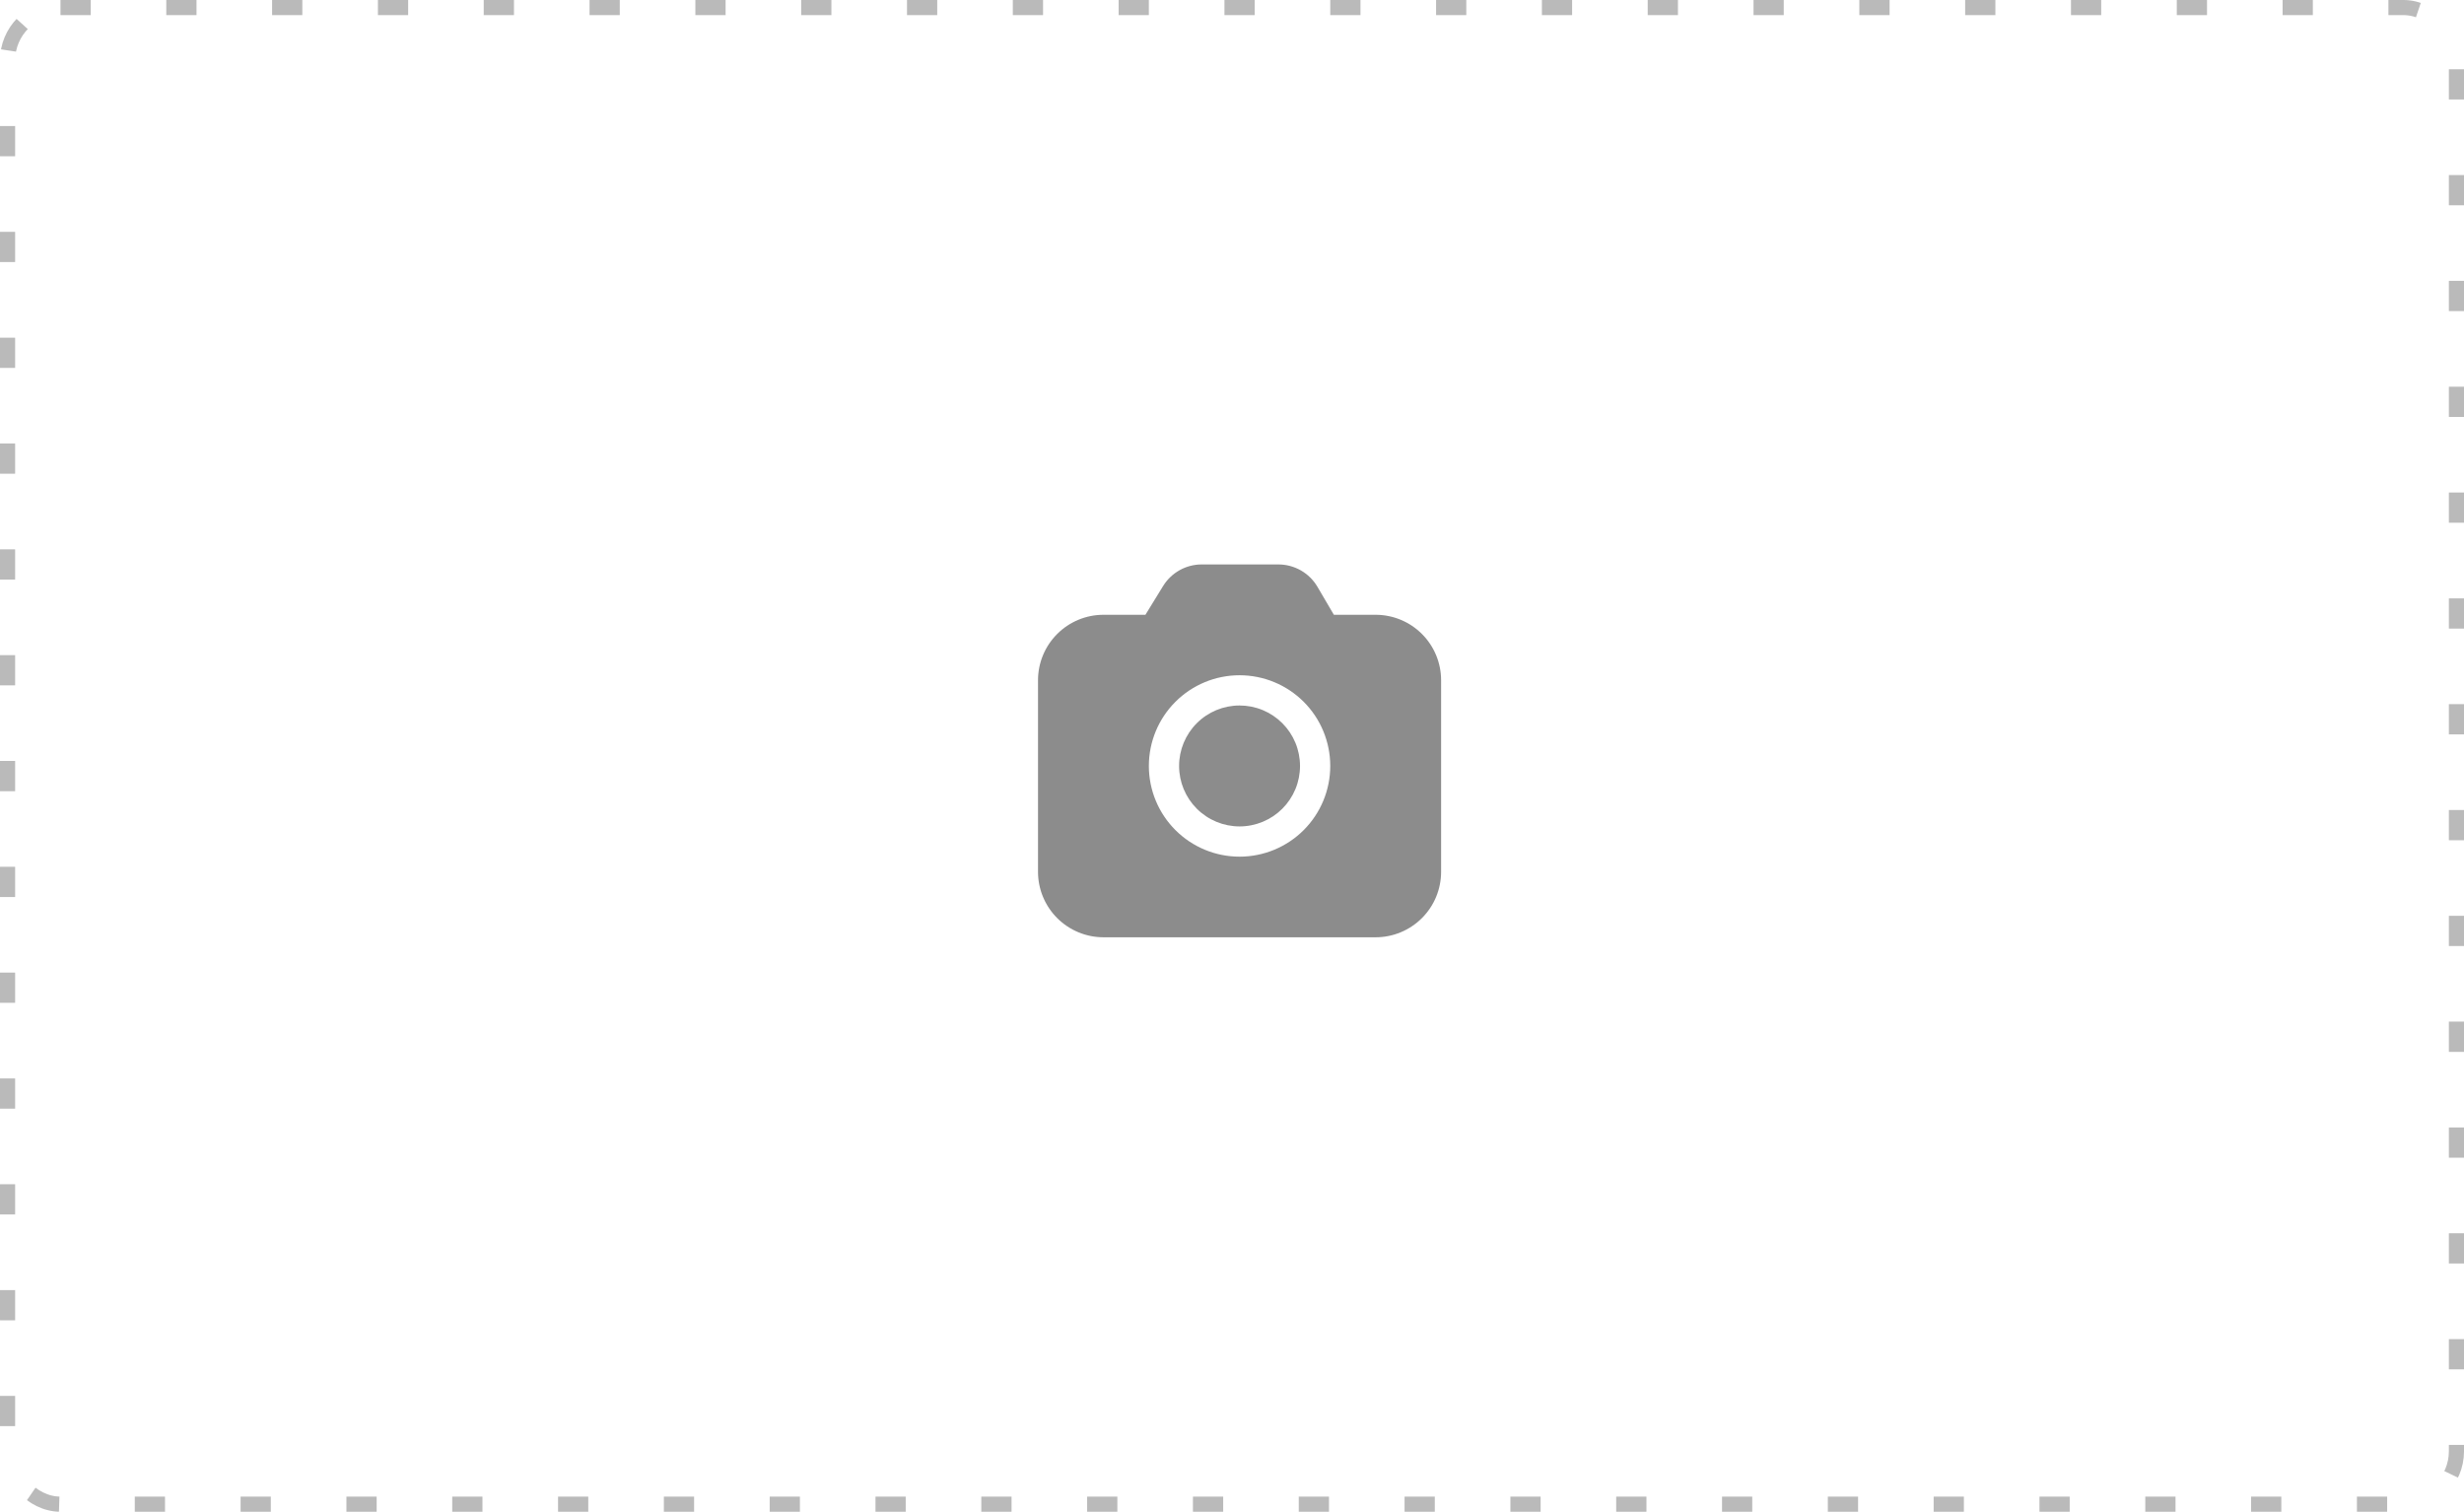 <svg width="163" height="100" viewBox="0 0 163 100" fill="none" xmlns="http://www.w3.org/2000/svg">
<rect opacity="0.3" x="0.5" y="0.5" width="162" height="99" rx="3.5" stroke="#1A1A1A" stroke-dasharray="2 5"/>
<path d="M84.567 37.337C85.09 37.337 85.603 37.474 86.057 37.733C86.511 37.993 86.889 38.367 87.153 38.817L88.239 40.667H91C91.569 40.667 92.133 40.779 92.658 40.996C93.184 41.214 93.662 41.533 94.064 41.936C94.467 42.338 94.786 42.816 95.004 43.342C95.221 43.867 95.333 44.431 95.333 45V57.667C95.333 58.236 95.221 58.799 95.004 59.325C94.786 59.851 94.467 60.328 94.064 60.731C93.662 61.133 93.184 61.452 92.658 61.67C92.133 61.888 91.569 62 91 62H73C71.851 62 70.749 61.543 69.936 60.731C69.123 59.918 68.667 58.816 68.667 57.667V45C68.667 43.851 69.123 42.748 69.936 41.936C70.749 41.123 71.851 40.667 73 40.667H75.773L76.94 38.768C77.208 38.331 77.584 37.97 78.032 37.719C78.479 37.469 78.983 37.337 79.496 37.337H84.567ZM82 44.667C80.409 44.667 78.883 45.299 77.757 46.424C76.632 47.549 76 49.075 76 50.667C76 52.258 76.632 53.784 77.757 54.909C78.883 56.035 80.409 56.667 82 56.667C83.591 56.667 85.118 56.035 86.243 54.909C87.368 53.784 88 52.258 88 50.667C88 49.075 87.368 47.549 86.243 46.424C85.118 45.299 83.591 44.667 82 44.667ZM82 46.667C82.525 46.667 83.046 46.77 83.531 46.971C84.016 47.172 84.457 47.467 84.829 47.838C85.2 48.21 85.495 48.651 85.696 49.136C85.897 49.621 86 50.141 86 50.667C86 51.192 85.897 51.712 85.696 52.197C85.495 52.683 85.2 53.124 84.829 53.495C84.457 53.867 84.016 54.161 83.531 54.362C83.046 54.563 82.525 54.667 82 54.667C80.939 54.667 79.922 54.245 79.172 53.495C78.421 52.745 78 51.727 78 50.667C78 49.606 78.421 48.588 79.172 47.838C79.922 47.088 80.939 46.667 82 46.667Z" fill="#1A1A1A" fill-opacity="0.5"/>
</svg>
